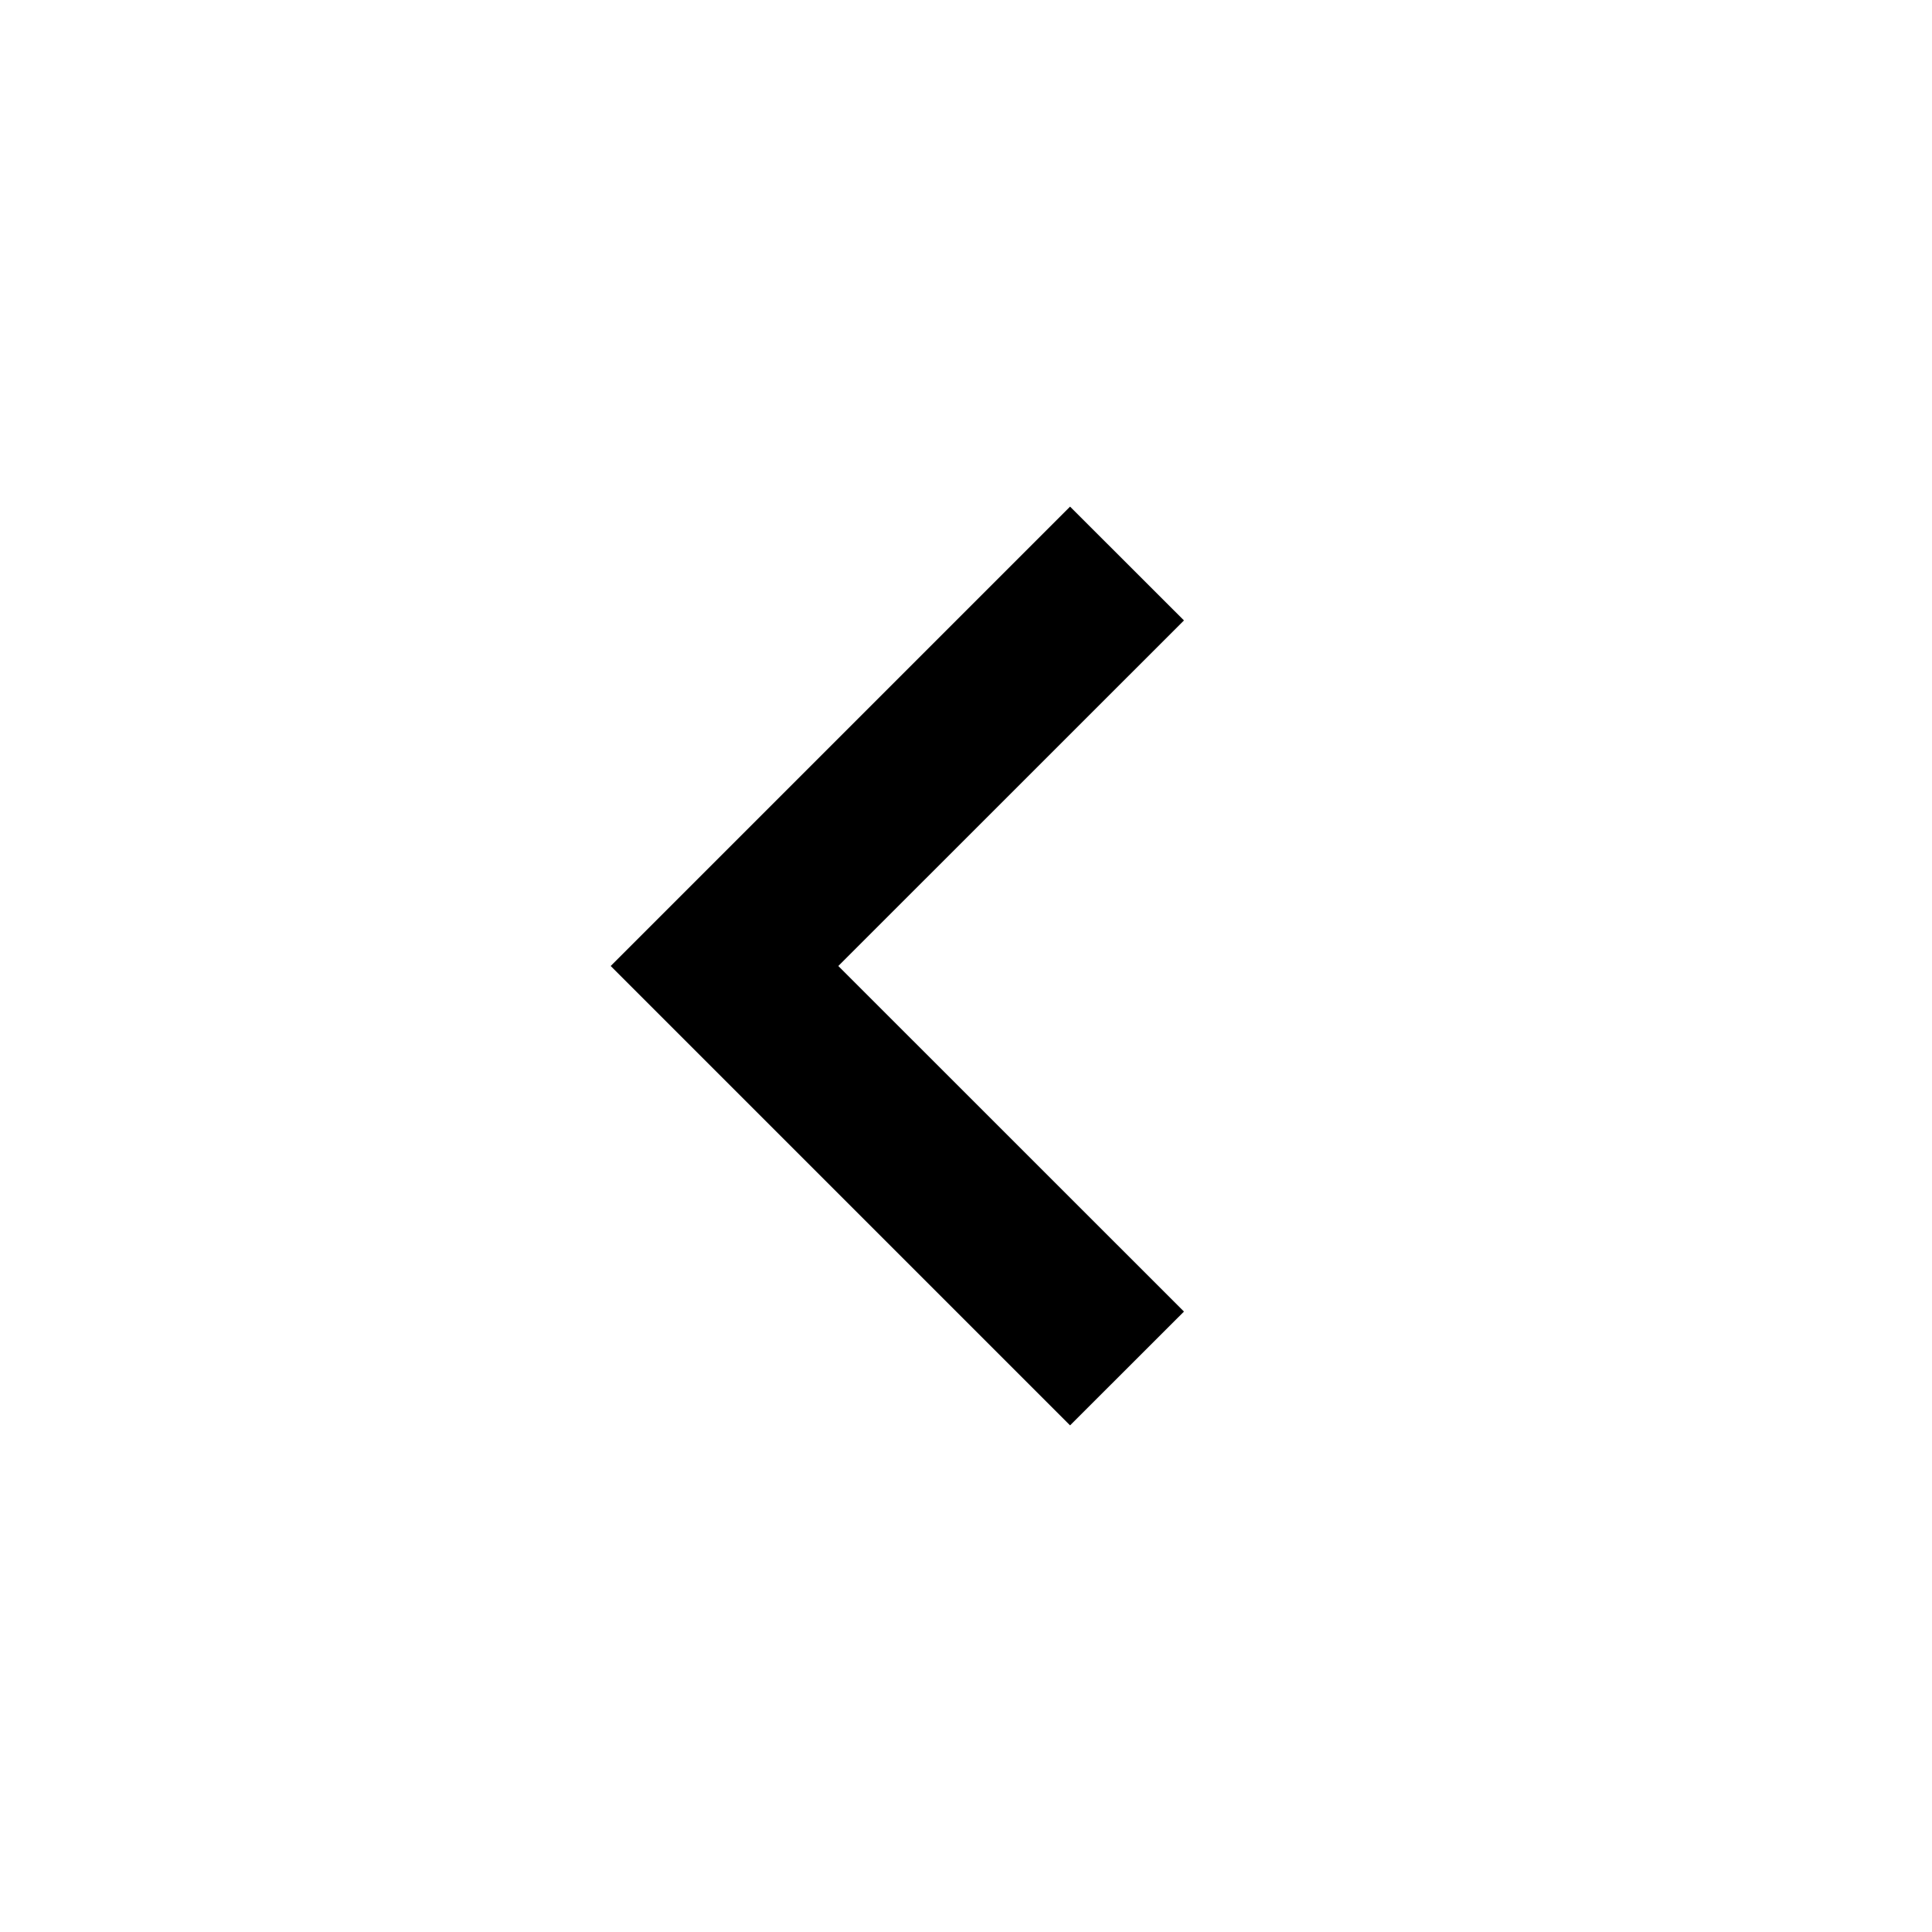 <svg width="22" height="22" viewBox="0 0 22 22" fill="none" xmlns="http://www.w3.org/2000/svg">
<path d="M12.185 5.769L6.954 11L12.185 16.231L13.482 14.935L9.546 11L13.482 7.065L12.185 5.769Z" fill="current"/>
</svg>
